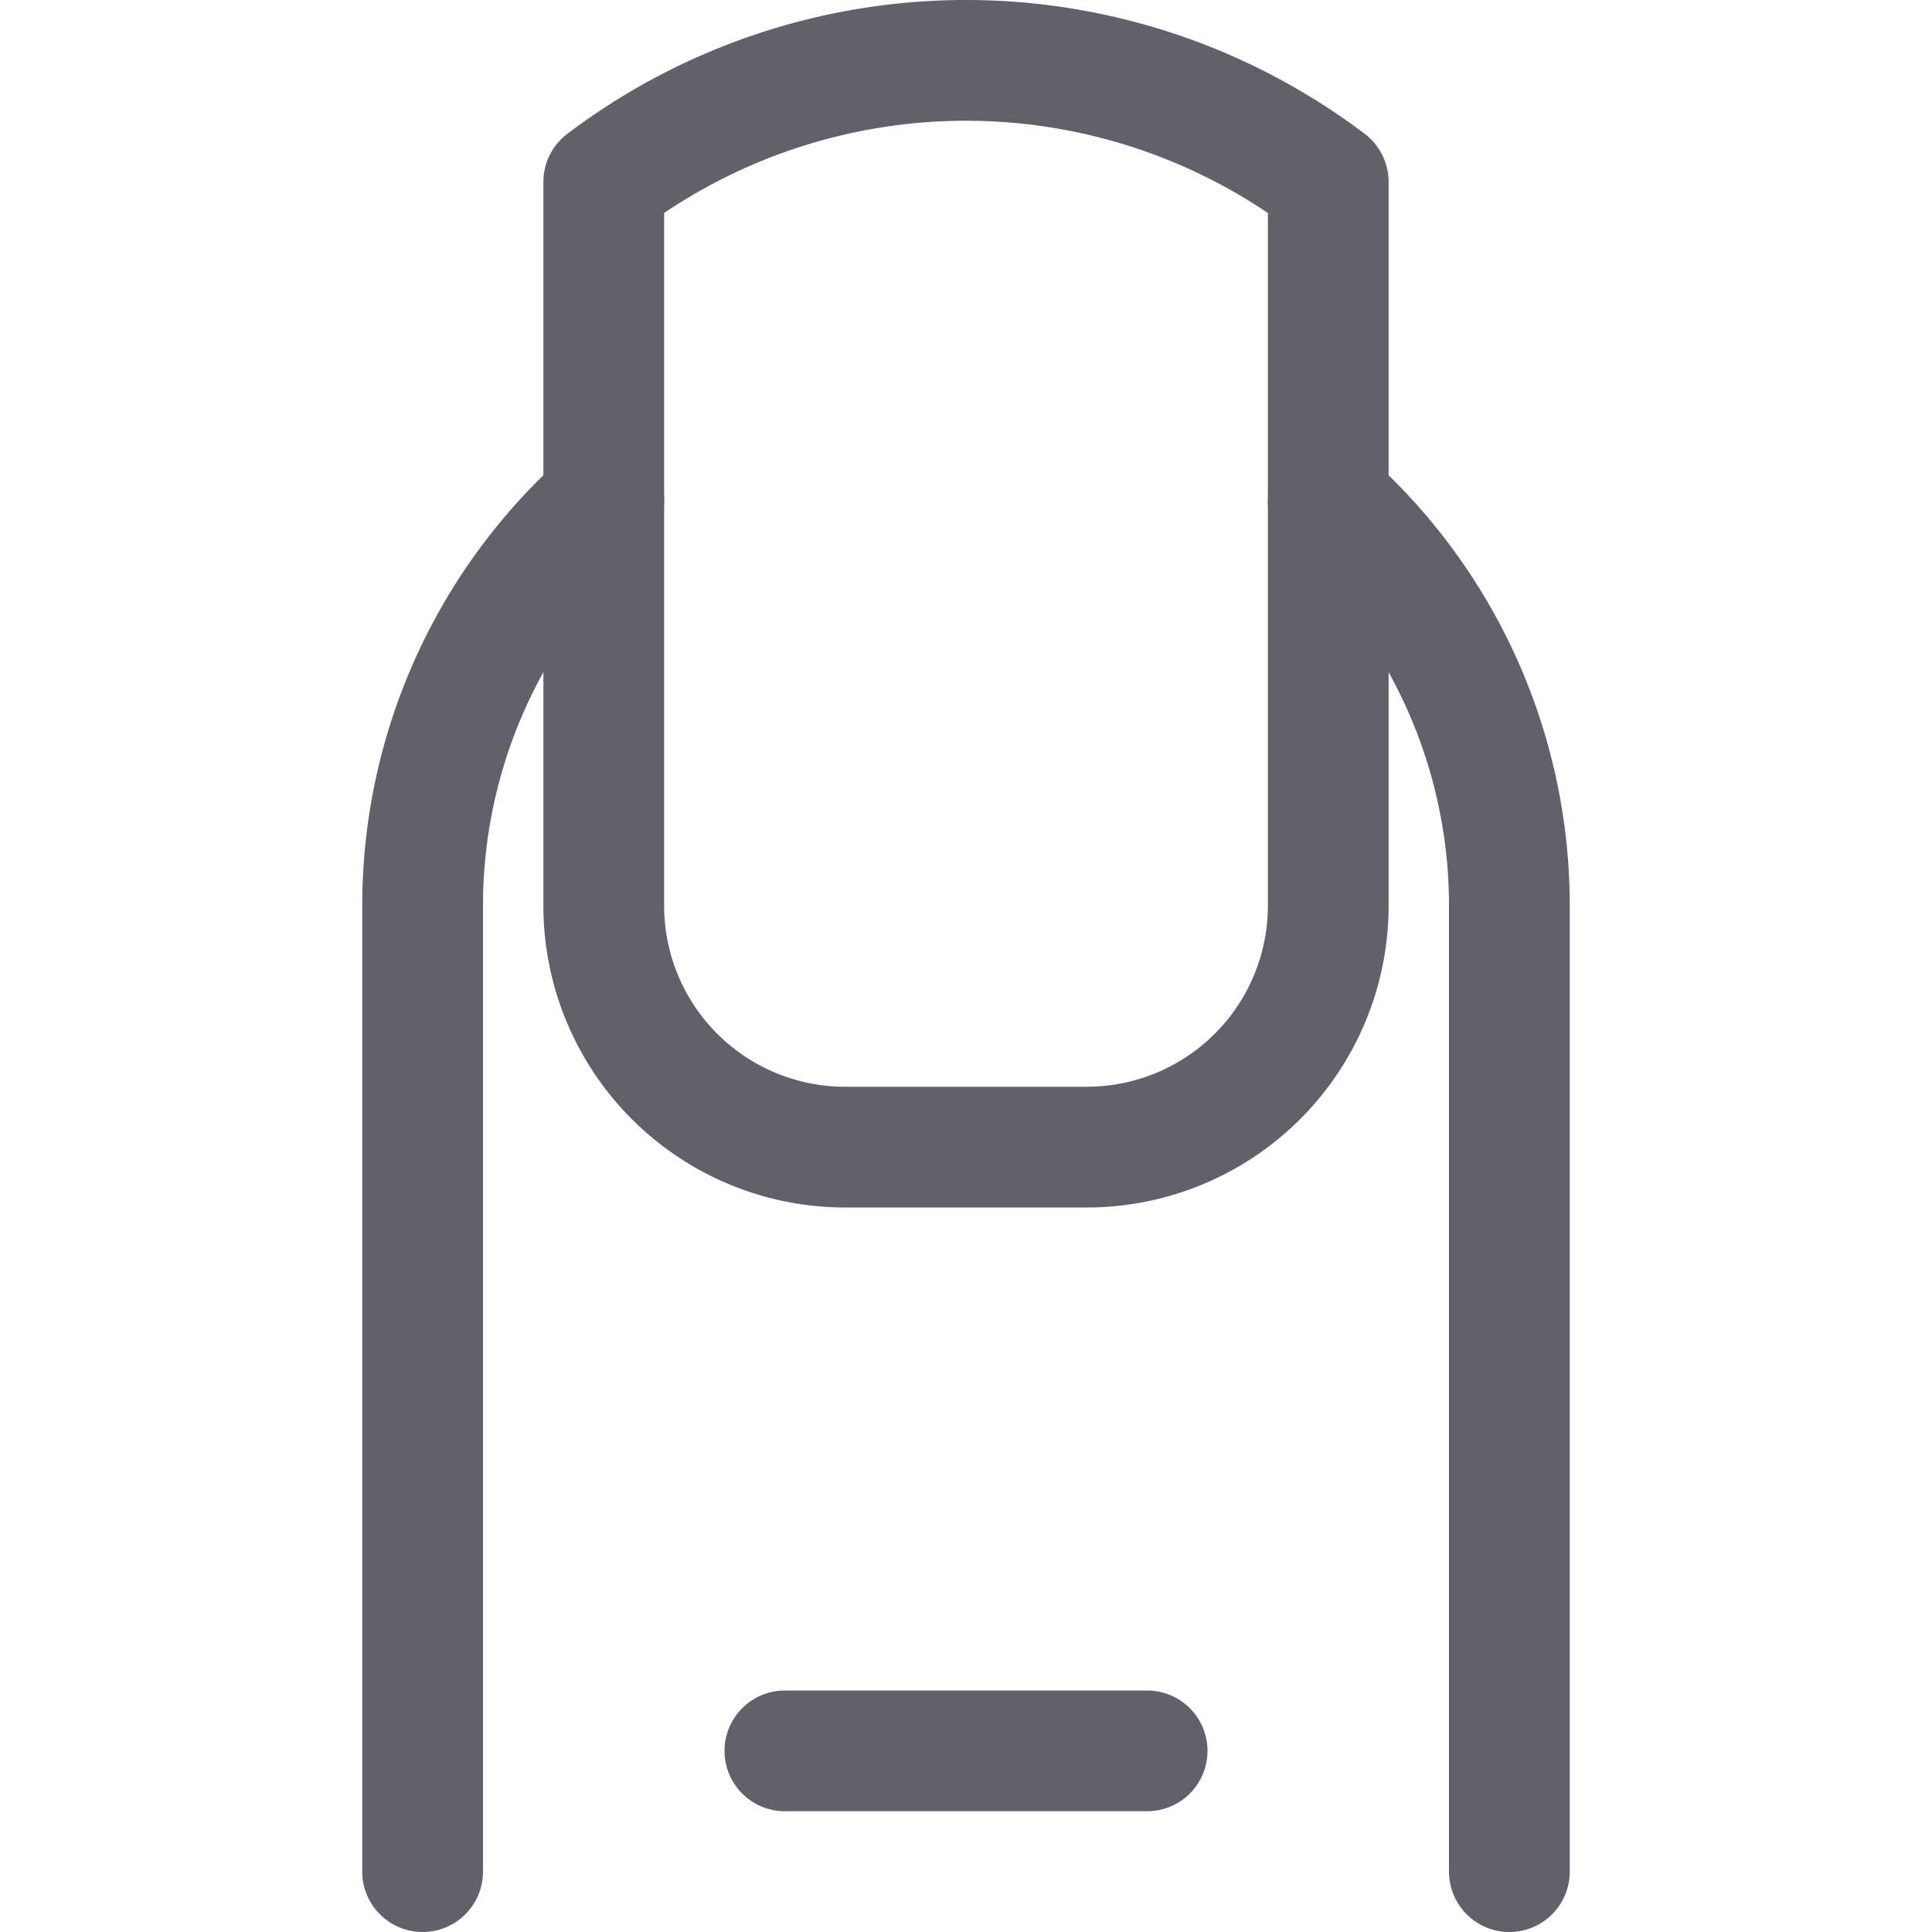 <svg xmlns="http://www.w3.org/2000/svg" height="16" width="16" viewBox="0 0 16 16"><title>nail polish</title><g fill="#61616b" class="nc-icon-wrapper"><path d="M12.5,15.5v-8A4.482,4.482,0,0,0,11,4.153" fill="none" stroke="#61616b" stroke-linecap="round" stroke-linejoin="round"></path><path d="M5,4.153A4.482,4.482,0,0,0,3.5,7.5v8" fill="none" stroke="#61616b" stroke-linecap="round" stroke-linejoin="round"></path><path d="M8,.5A4.973,4.973,0,0,0,5,1.507V7.5a2,2,0,0,0,2,2H9a2,2,0,0,0,2-2V1.507A4.973,4.973,0,0,0,8,.5Z" fill="none" stroke="#61616b" stroke-linecap="round" stroke-linejoin="round" data-color="color-2"></path><line x1="6.5" y1="14.5" x2="9.5" y2="14.5" fill="none" stroke="#61616b" stroke-linecap="round" stroke-linejoin="round"></line></g></svg>